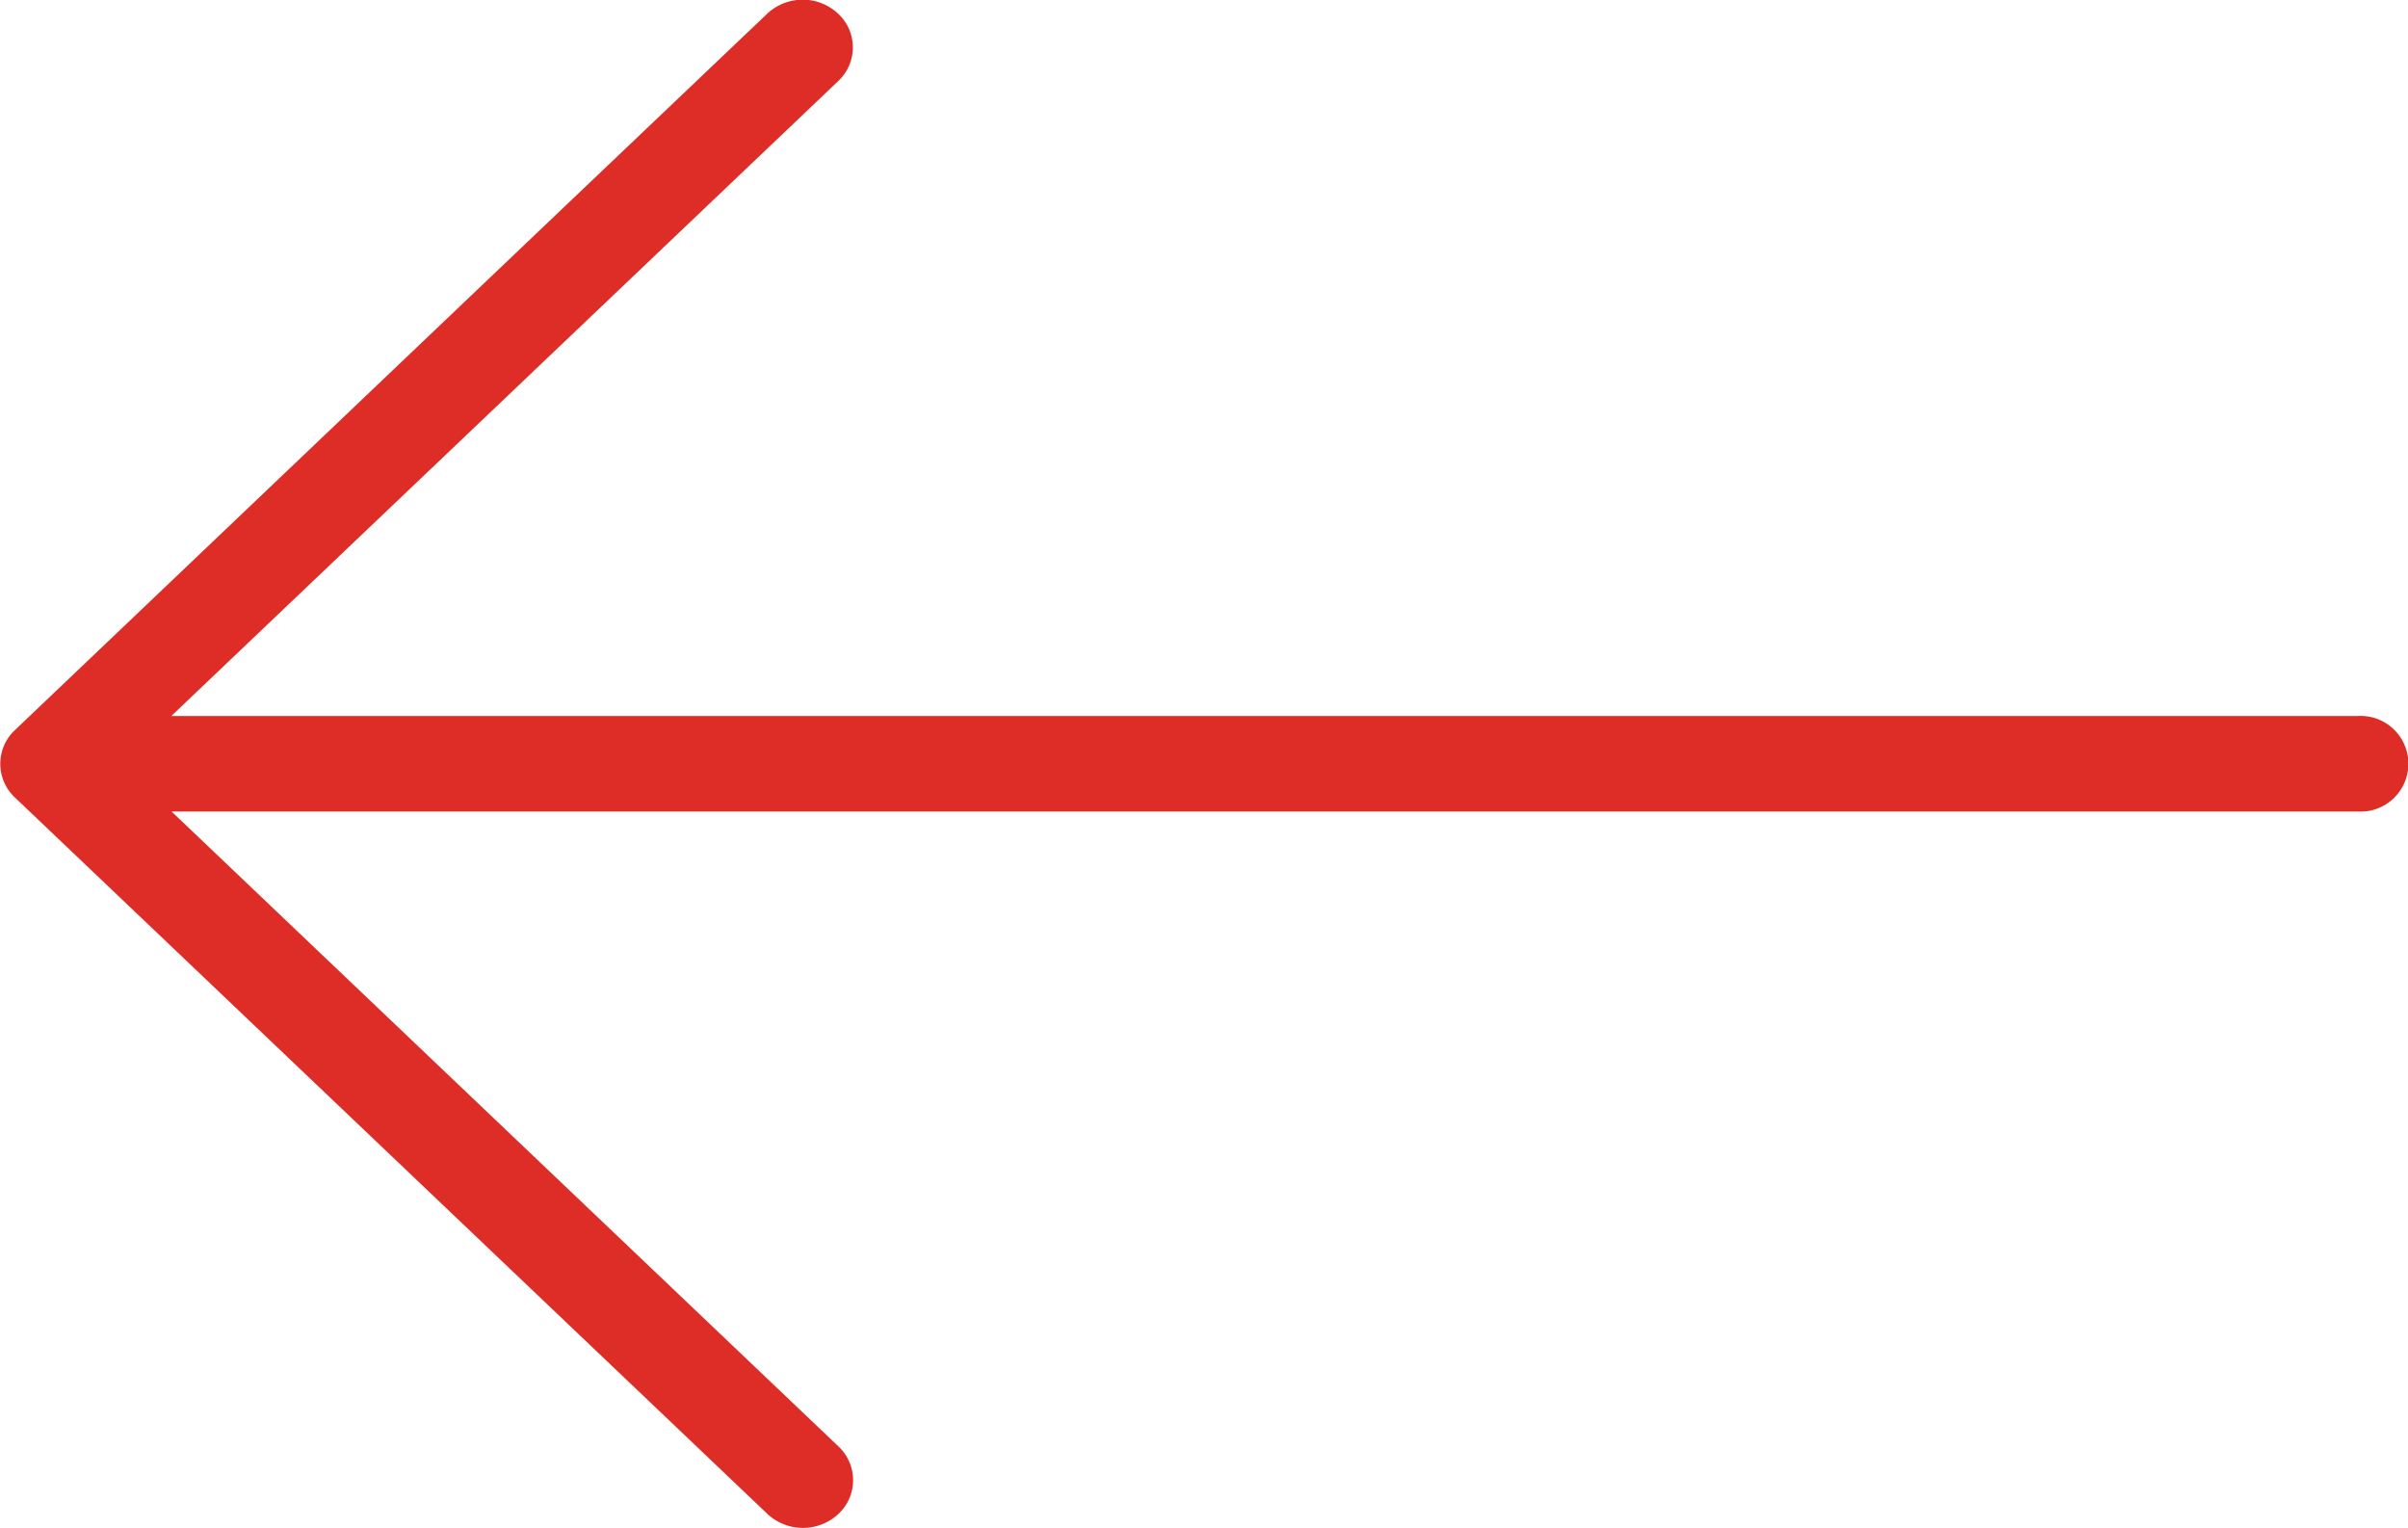 <svg xmlns="http://www.w3.org/2000/svg" width="30.962" height="19.645" viewBox="0 0 30.962 19.645">
  <path id="Shape_1_copy" data-name="Shape 1 copy" d="M1367.183,940.541l7.141-6.8,2.535-2.412a.667.667,0,0,1,.912,0,.592.592,0,0,1,0,.867l-8.574,8.161h28.114a.615.615,0,1,1,0,1.228H1369.2l8.574,8.161a.594.594,0,0,1,0,.869.67.67,0,0,1-.912,0l-9.676-9.21A.593.593,0,0,1,1367.183,940.541Z" transform="translate(-1366.994 -931.153)" fill="#de2d27"/>
</svg>
